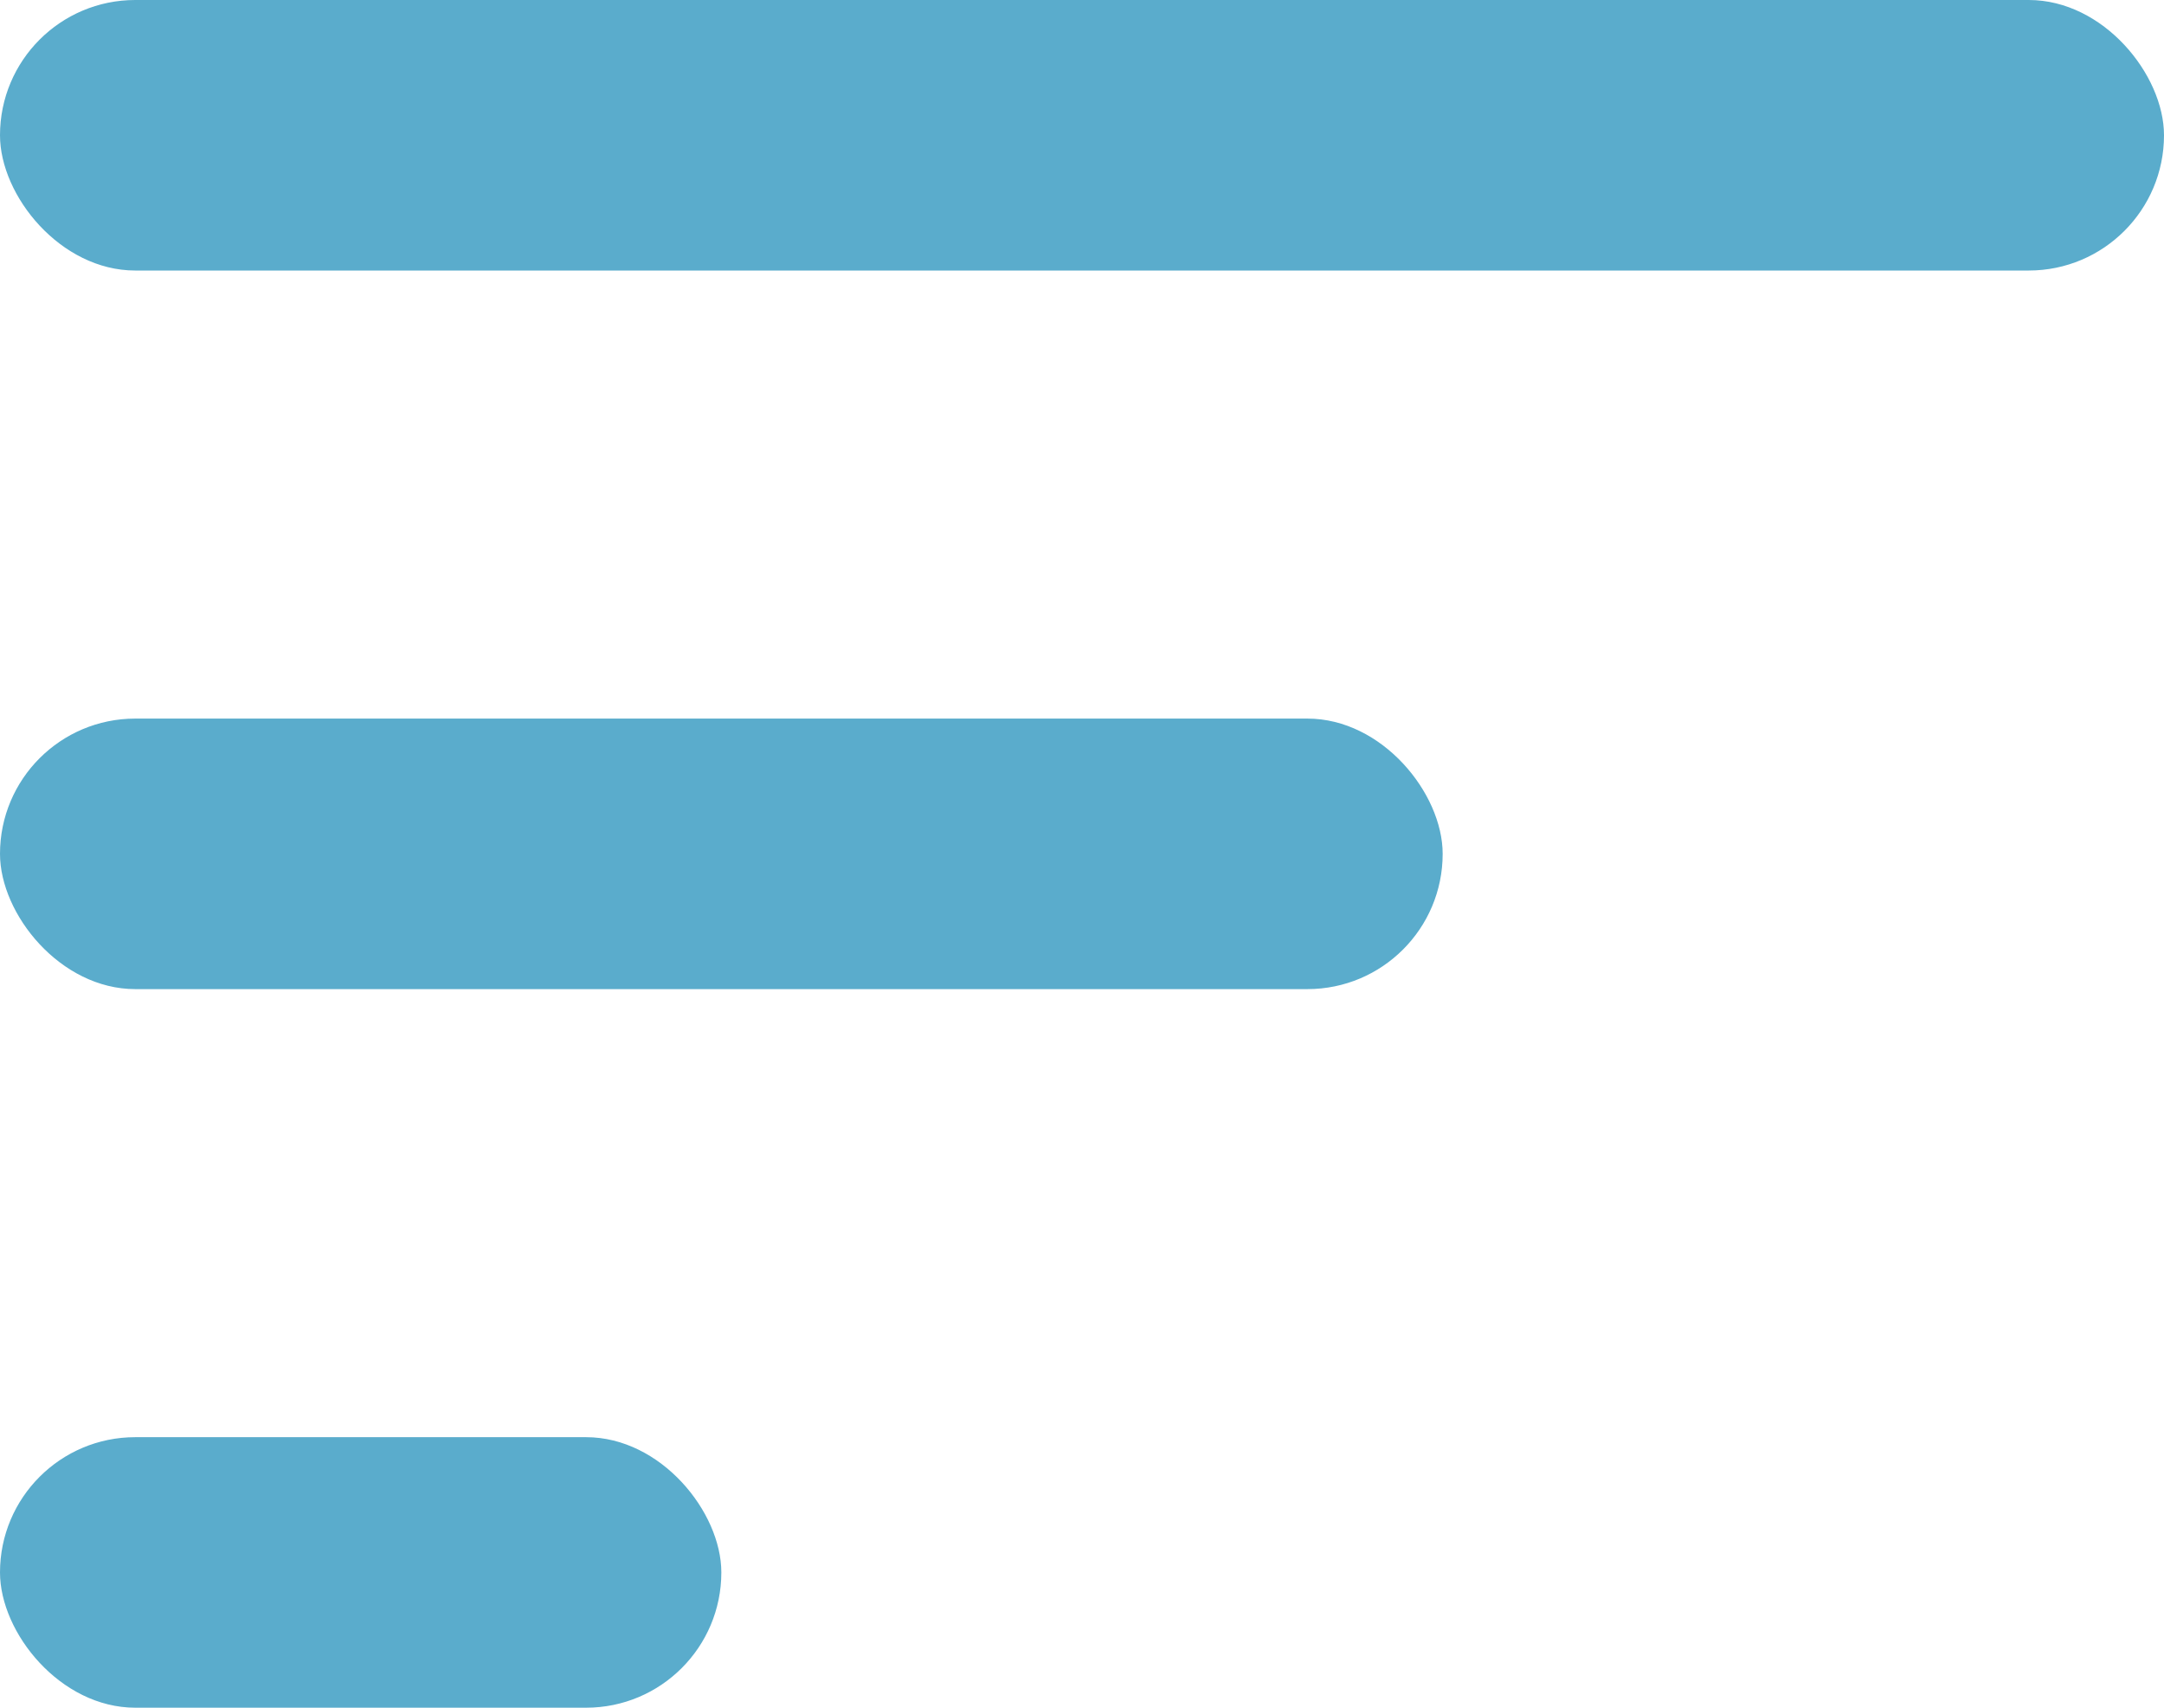 <svg width="512" height="404" viewBox="0 0 512 404" fill="none" xmlns="http://www.w3.org/2000/svg">
<rect width="512" height="64" rx="32" fill="#5AACCC"/>
<rect y="340" width="170.667" height="64" rx="32" fill="#5AACCC"/>
<rect y="170" width="341.333" height="64" rx="32" fill="#5AACCC"/>
</svg>
